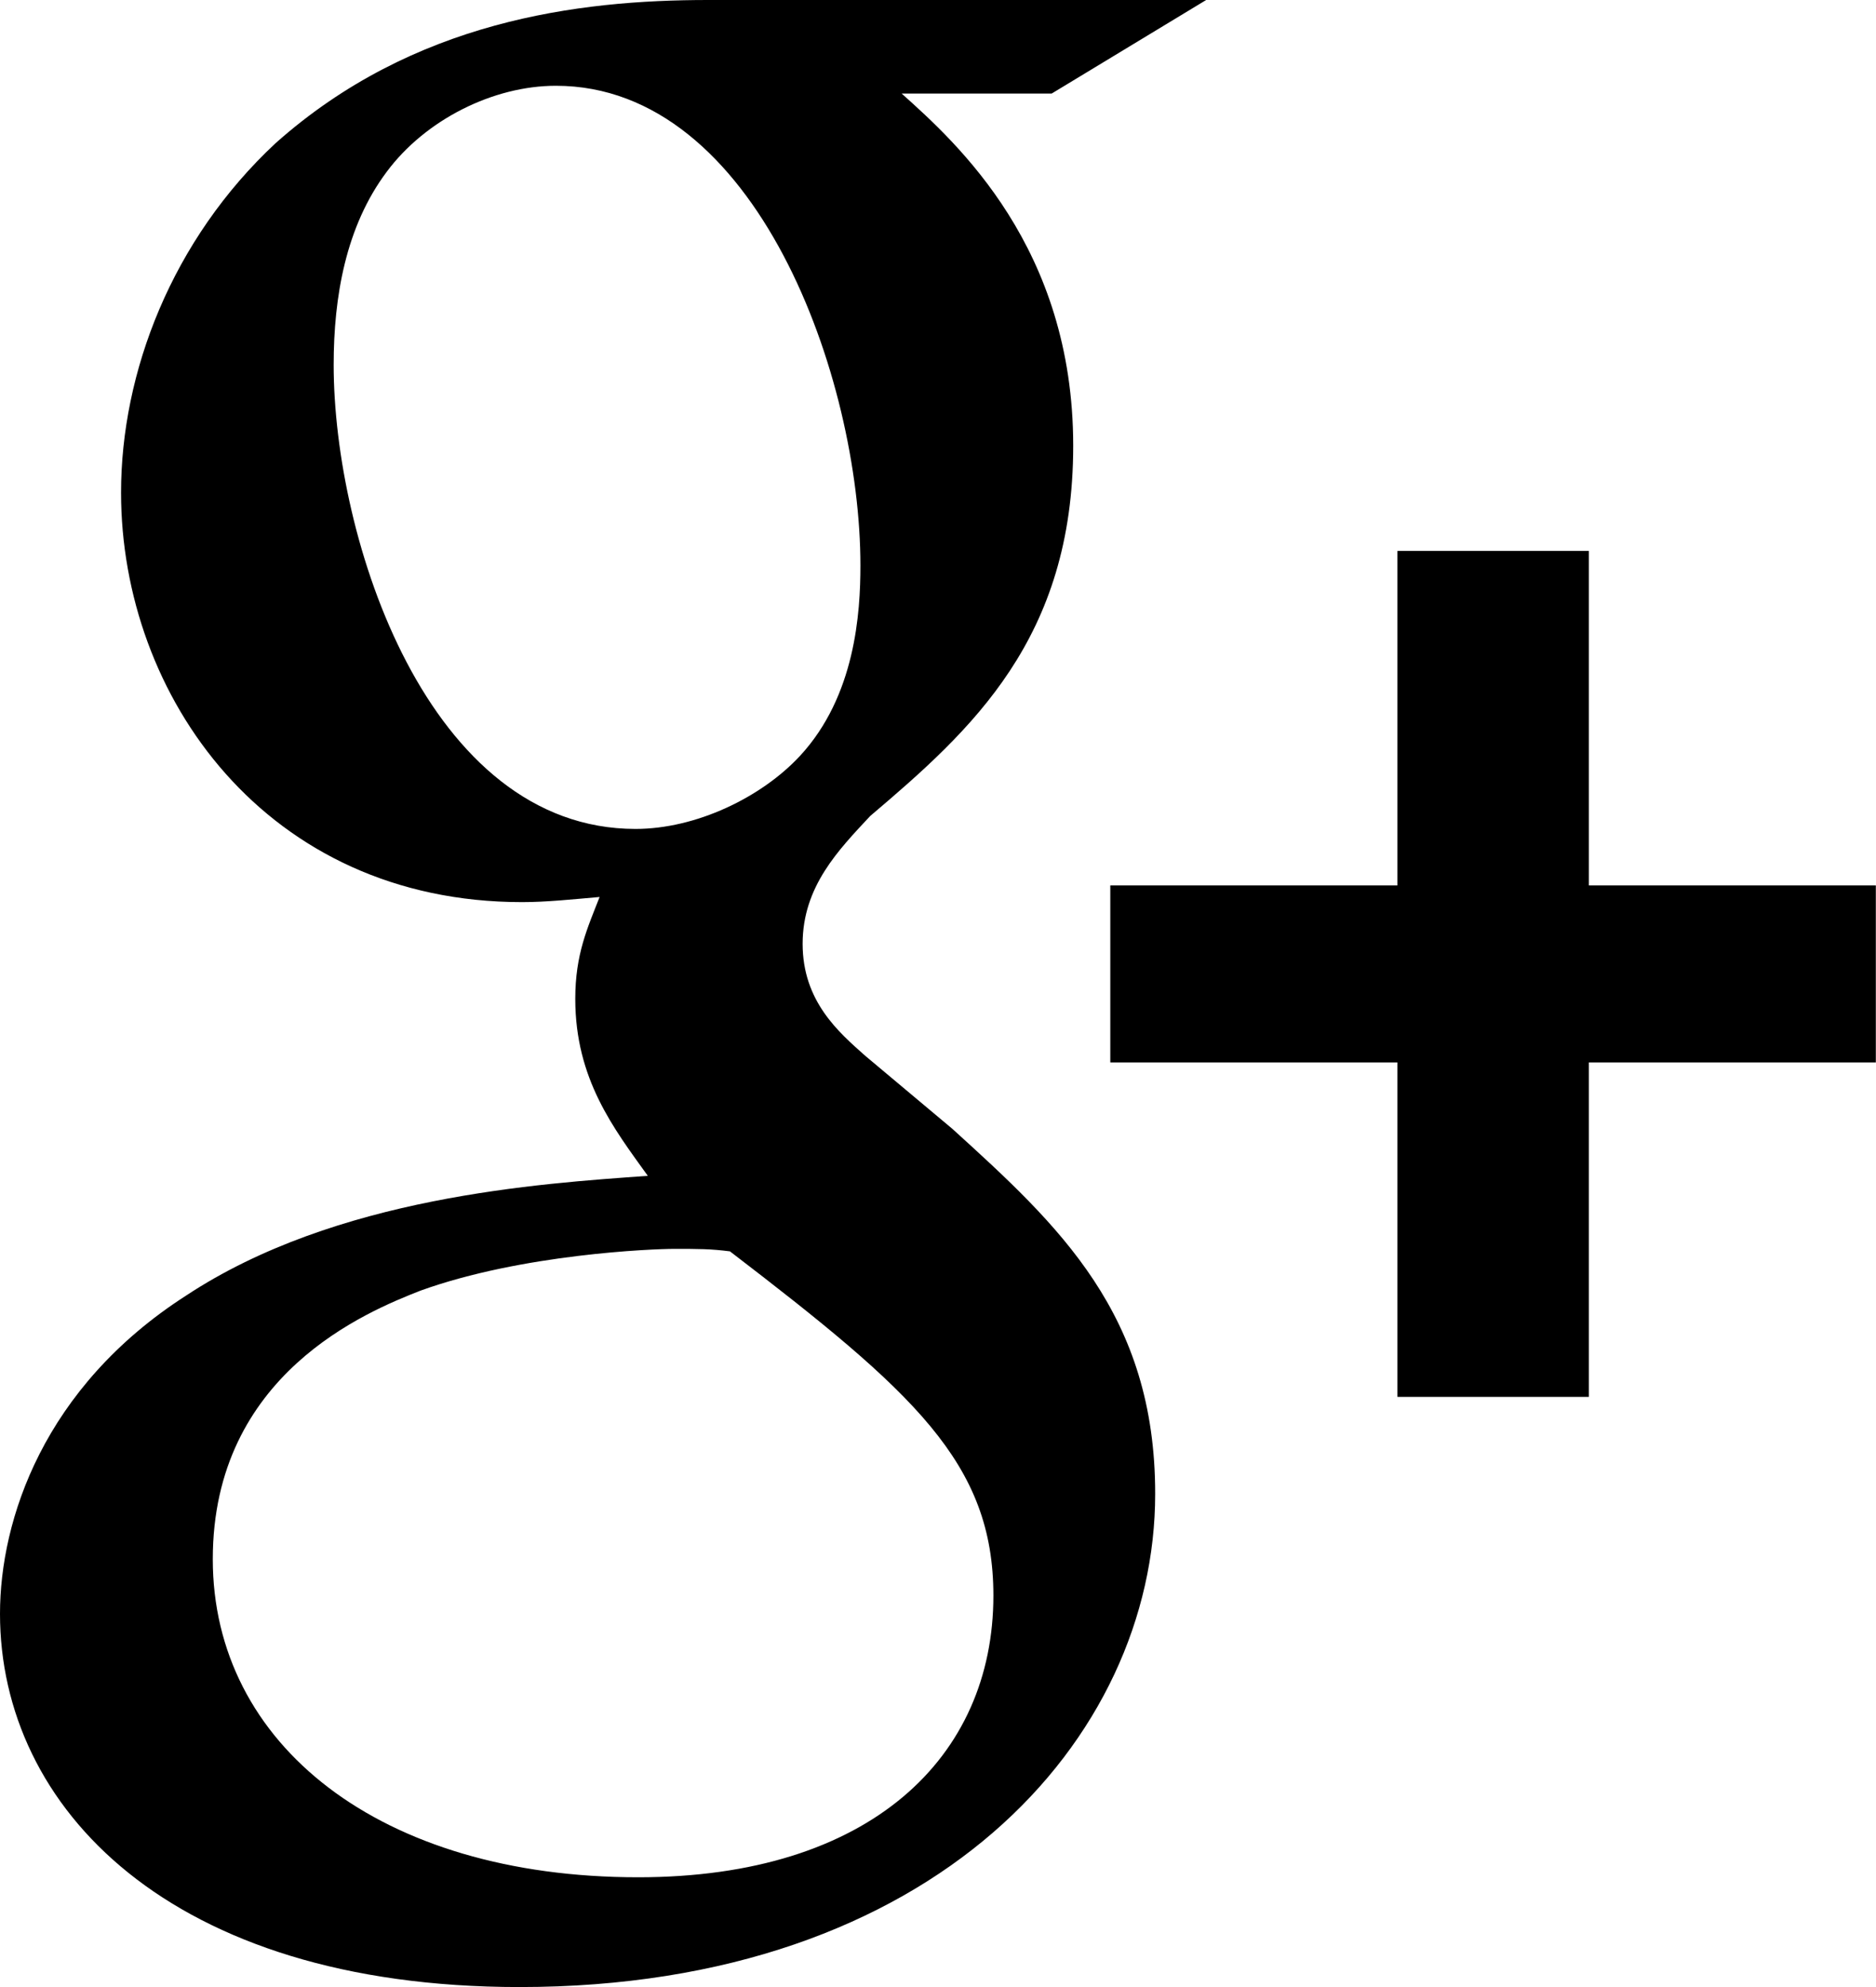 <?xml version="1.0" encoding="utf-8"?>
<!-- Generator: Adobe Illustrator 18.1.1, SVG Export Plug-In . SVG Version: 6.00 Build 0)  -->
<!DOCTYPE svg PUBLIC "-//W3C//DTD SVG 1.1//EN" "http://www.w3.org/Graphics/SVG/1.1/DTD/svg11.dtd">
<svg version="1.1" xmlns="http://www.w3.org/2000/svg" xmlns:xlink="http://www.w3.org/1999/xlink" x="0px" y="0px"
	 viewBox="0 0 11.329 12" enable-background="new 0 0 11.329 12" xml:space="preserve">
<g id="Layer_2" display="none">
</g>
<g id="Layer_1">
	<g>
		<path fill-rule="evenodd" clip-rule="evenodd" d="M5.751,6.817L5.225,6.376
			C5.065,6.234,4.847,6.047,4.847,5.7c0-0.347,0.218-0.568,0.408-0.772
			c0.613-0.52,1.226-1.071,1.226-2.236c0-1.196-0.701-1.827-1.036-2.127h0.906
			l0.933-0.565H4.276c-0.787,0-1.78,0.125-2.611,0.864
			C1.037,1.449,0.731,2.25,0.731,2.975c0,1.228,0.876,2.473,2.422,2.473
			c0.147,0,0.306-0.017,0.468-0.031c-0.073,0.187-0.147,0.345-0.147,0.615
			c0,0.486,0.234,0.785,0.438,1.069C3.256,7.148,2.03,7.226,1.124,7.824
			C0.263,8.377,0,9.179,0,9.746c0,1.166,1.022,2.254,3.138,2.254
			c2.509,0,3.838-1.498,3.838-2.978C6.977,7.936,6.393,7.4,5.751,6.817z M3.838,5.006
			c-1.255,0-1.823-1.749-1.823-2.803c0-0.41,0.073-0.835,0.32-1.165
			C2.569,0.723,2.978,0.518,3.357,0.518c1.211,0,1.839,1.764,1.839,2.897
			c0,0.284-0.03,0.788-0.365,1.15C4.598,4.816,4.203,5.006,3.838,5.006z M3.854,11.337
			c-1.561,0-2.569-0.803-2.569-1.921c0-1.119,0.934-1.496,1.255-1.622
			c0.613-0.221,1.402-0.252,1.532-0.252c0.146,0,0.219,0,0.336,0.015
			c1.109,0.85,1.591,1.277,1.591,2.079C5.999,10.613,5.254,11.337,3.854,11.337z"/>
		<polygon fill-rule="evenodd" clip-rule="evenodd" points="9.595,5.347 9.595,3.327 8.439,3.327 
			8.439,5.347 6.705,5.347 6.705,6.416 8.439,6.416 8.439,8.436 9.595,8.436 
			9.595,6.416 11.328,6.416 11.328,5.347 		"/>
	</g>
</g>
</svg>
